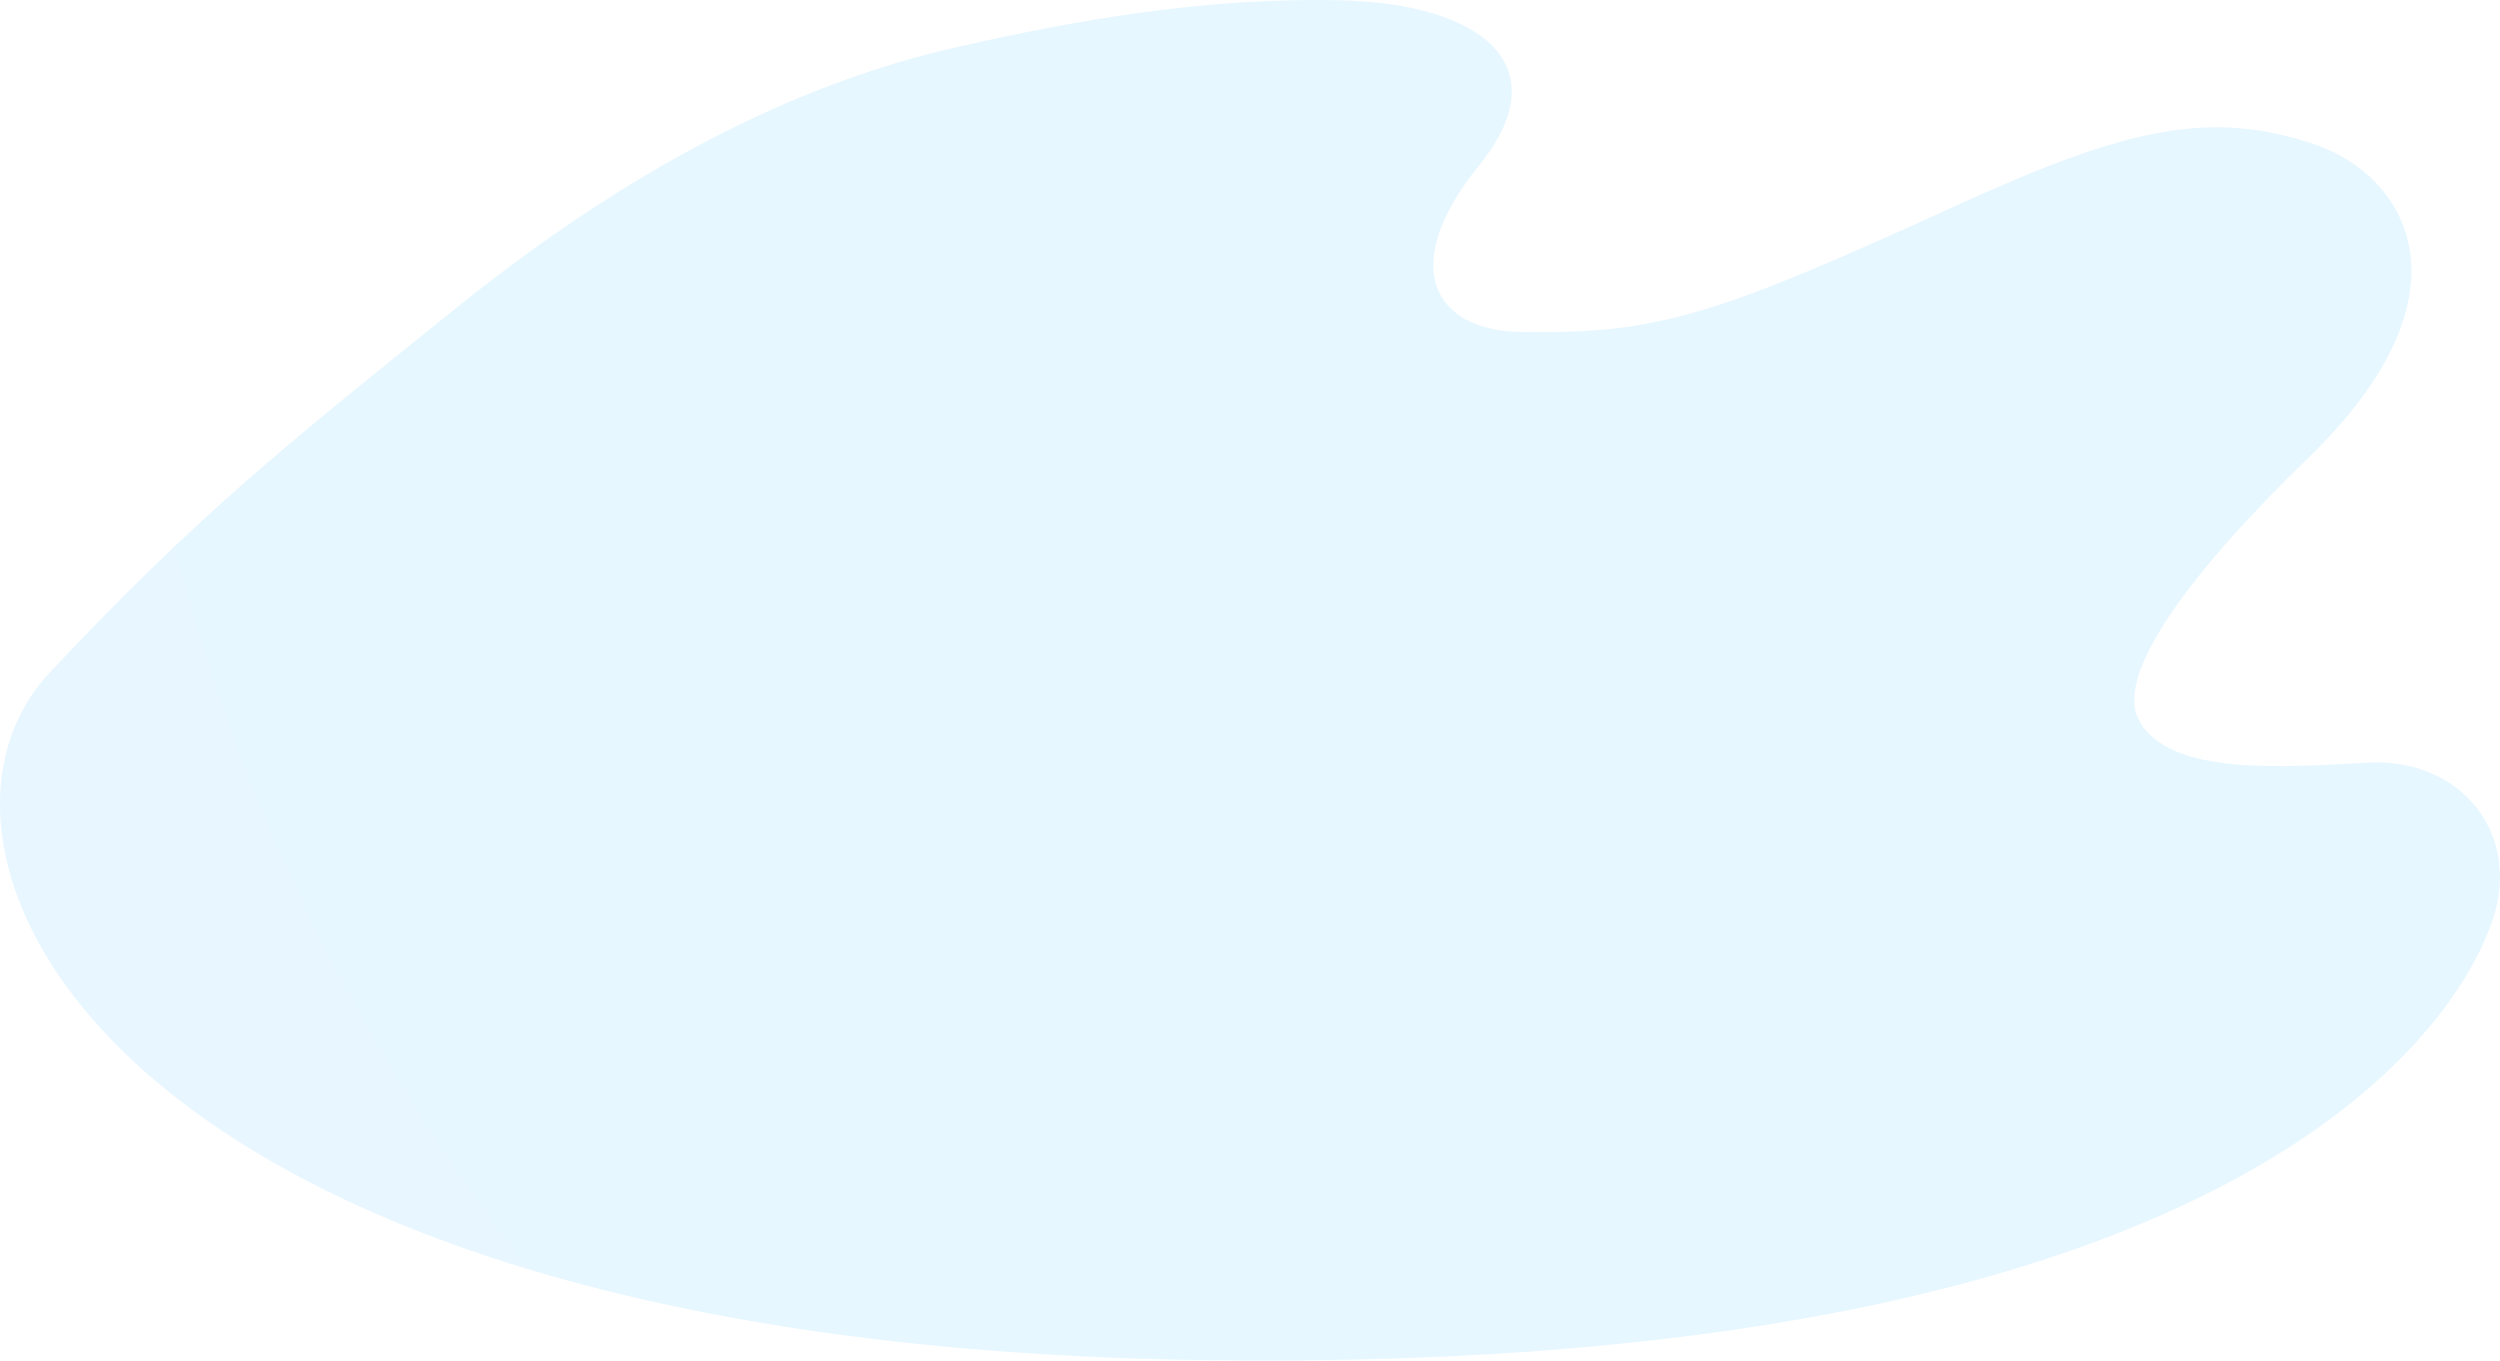 <svg xmlns="http://www.w3.org/2000/svg" viewBox="0 0 1619.928 881.602">
    <defs>
        <style>
            .cls-1{opacity:.095;fill:url(#radial-gradient)}
        </style>
        <radialGradient id="radial-gradient" cx="1385.618" cy="49.581" r="4156.499" gradientTransform="matrix(.544 0 0 .53 631.534 23.305)" gradientUnits="userSpaceOnUse">
            <stop offset="0" stop-color="#02adff"/>
            <stop offset="1" stop-color="#009cfd"/>
        </radialGradient>
    </defs>
    <path id="Path_1143" d="M295.379 199.729C432.546 89.212 542.8 48.052 620.277 30.463S782.959-2.175 870.679.273s140.706 41.432 87.813 106.8-29.612 106.889 26.074 107.977c91.258 1.813 128.786-11.514 285.508-82.955 107.089-48.776 162.123-61.65 230.288-38.35 57.921 19.764 106.623 95.285-4.749 203.082-74.124 71.713-125.806 139.528-109.7 169.719 19.835 37.171 95.542 30.19 149.738 27.652s92.935 38.984 82.6 90.48-125.246 306.708-839.11 296.645C65.184 871.259-74.962 550.317 31.94 436.174 129.717 331.823 189.035 285.4 295.379 199.729z" class="cls-1" data-name="Path 1143" transform="translate(.001 -.011)"/>
</svg>
